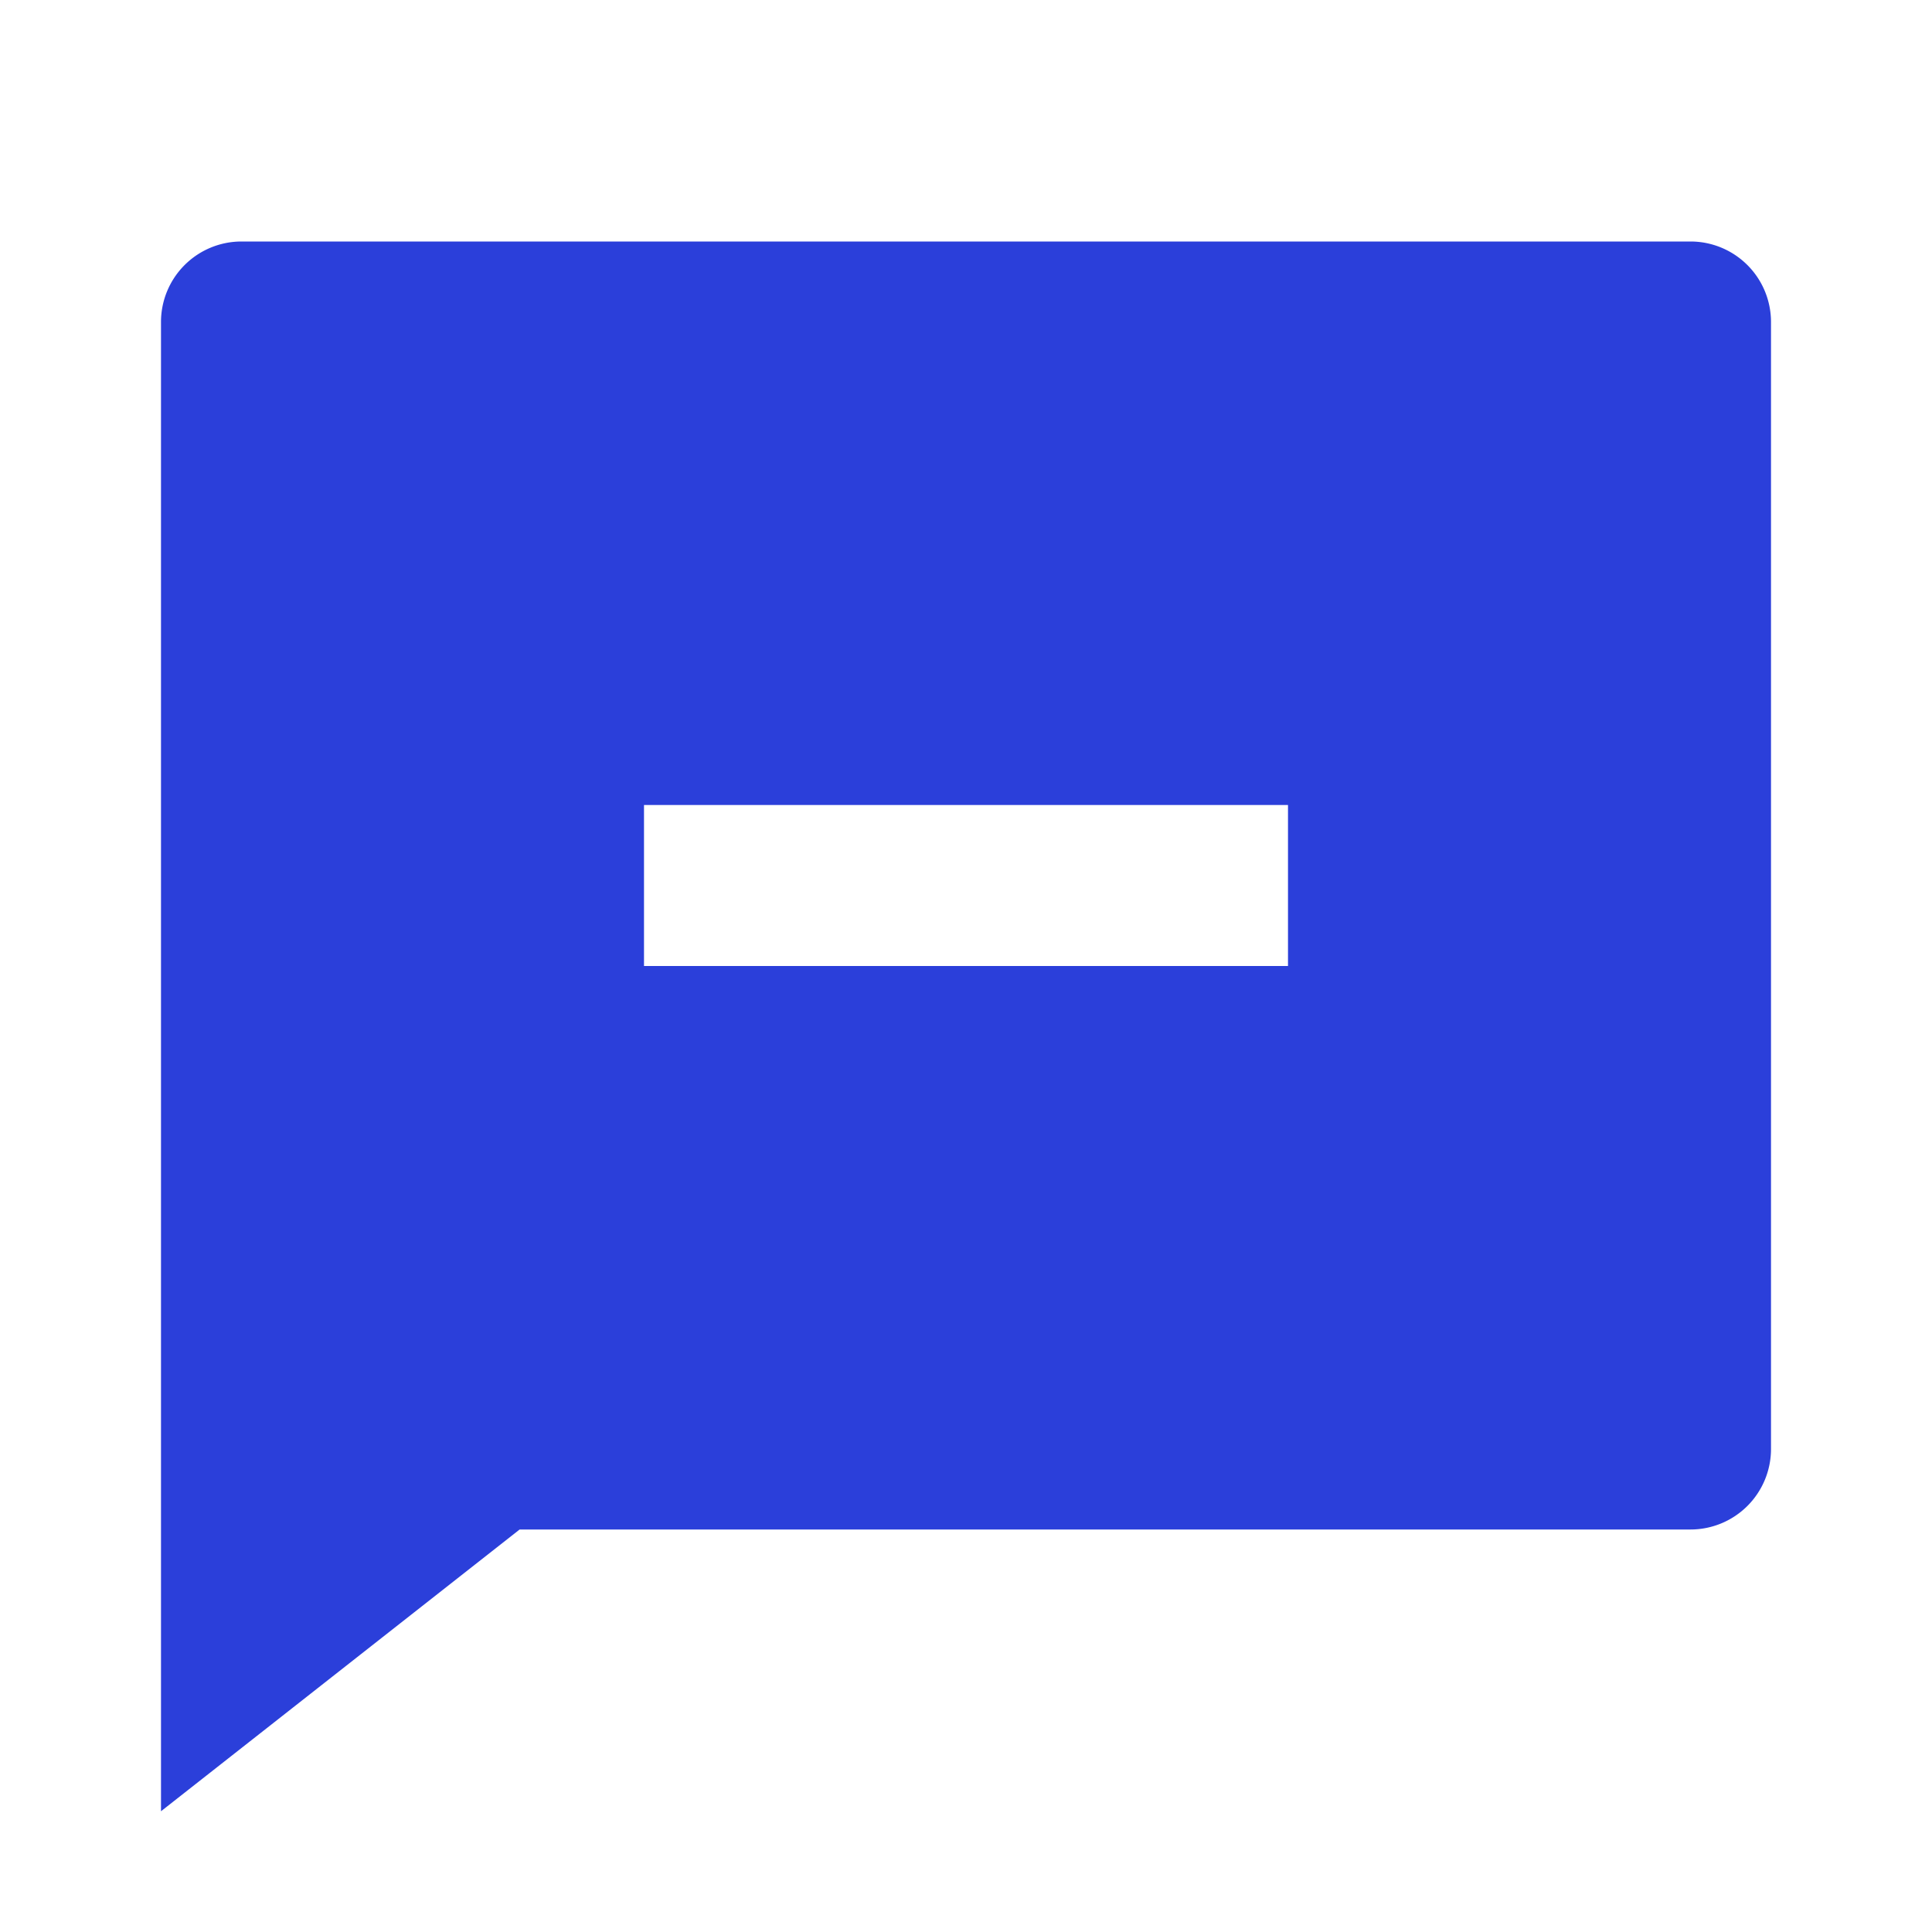 <svg xmlns="http://www.w3.org/2000/svg" width="50px" height="50px" viewBox="0 0 24 24">
	<path fill="#2b3fda" d="M6.455 19L2 22.5V4a1 1 0 0 1 1-1h18a1 1 0 0 1 1 1v14a1 1 0 0 1-1 1zM8 10v2h8v-2z" />
</svg>

